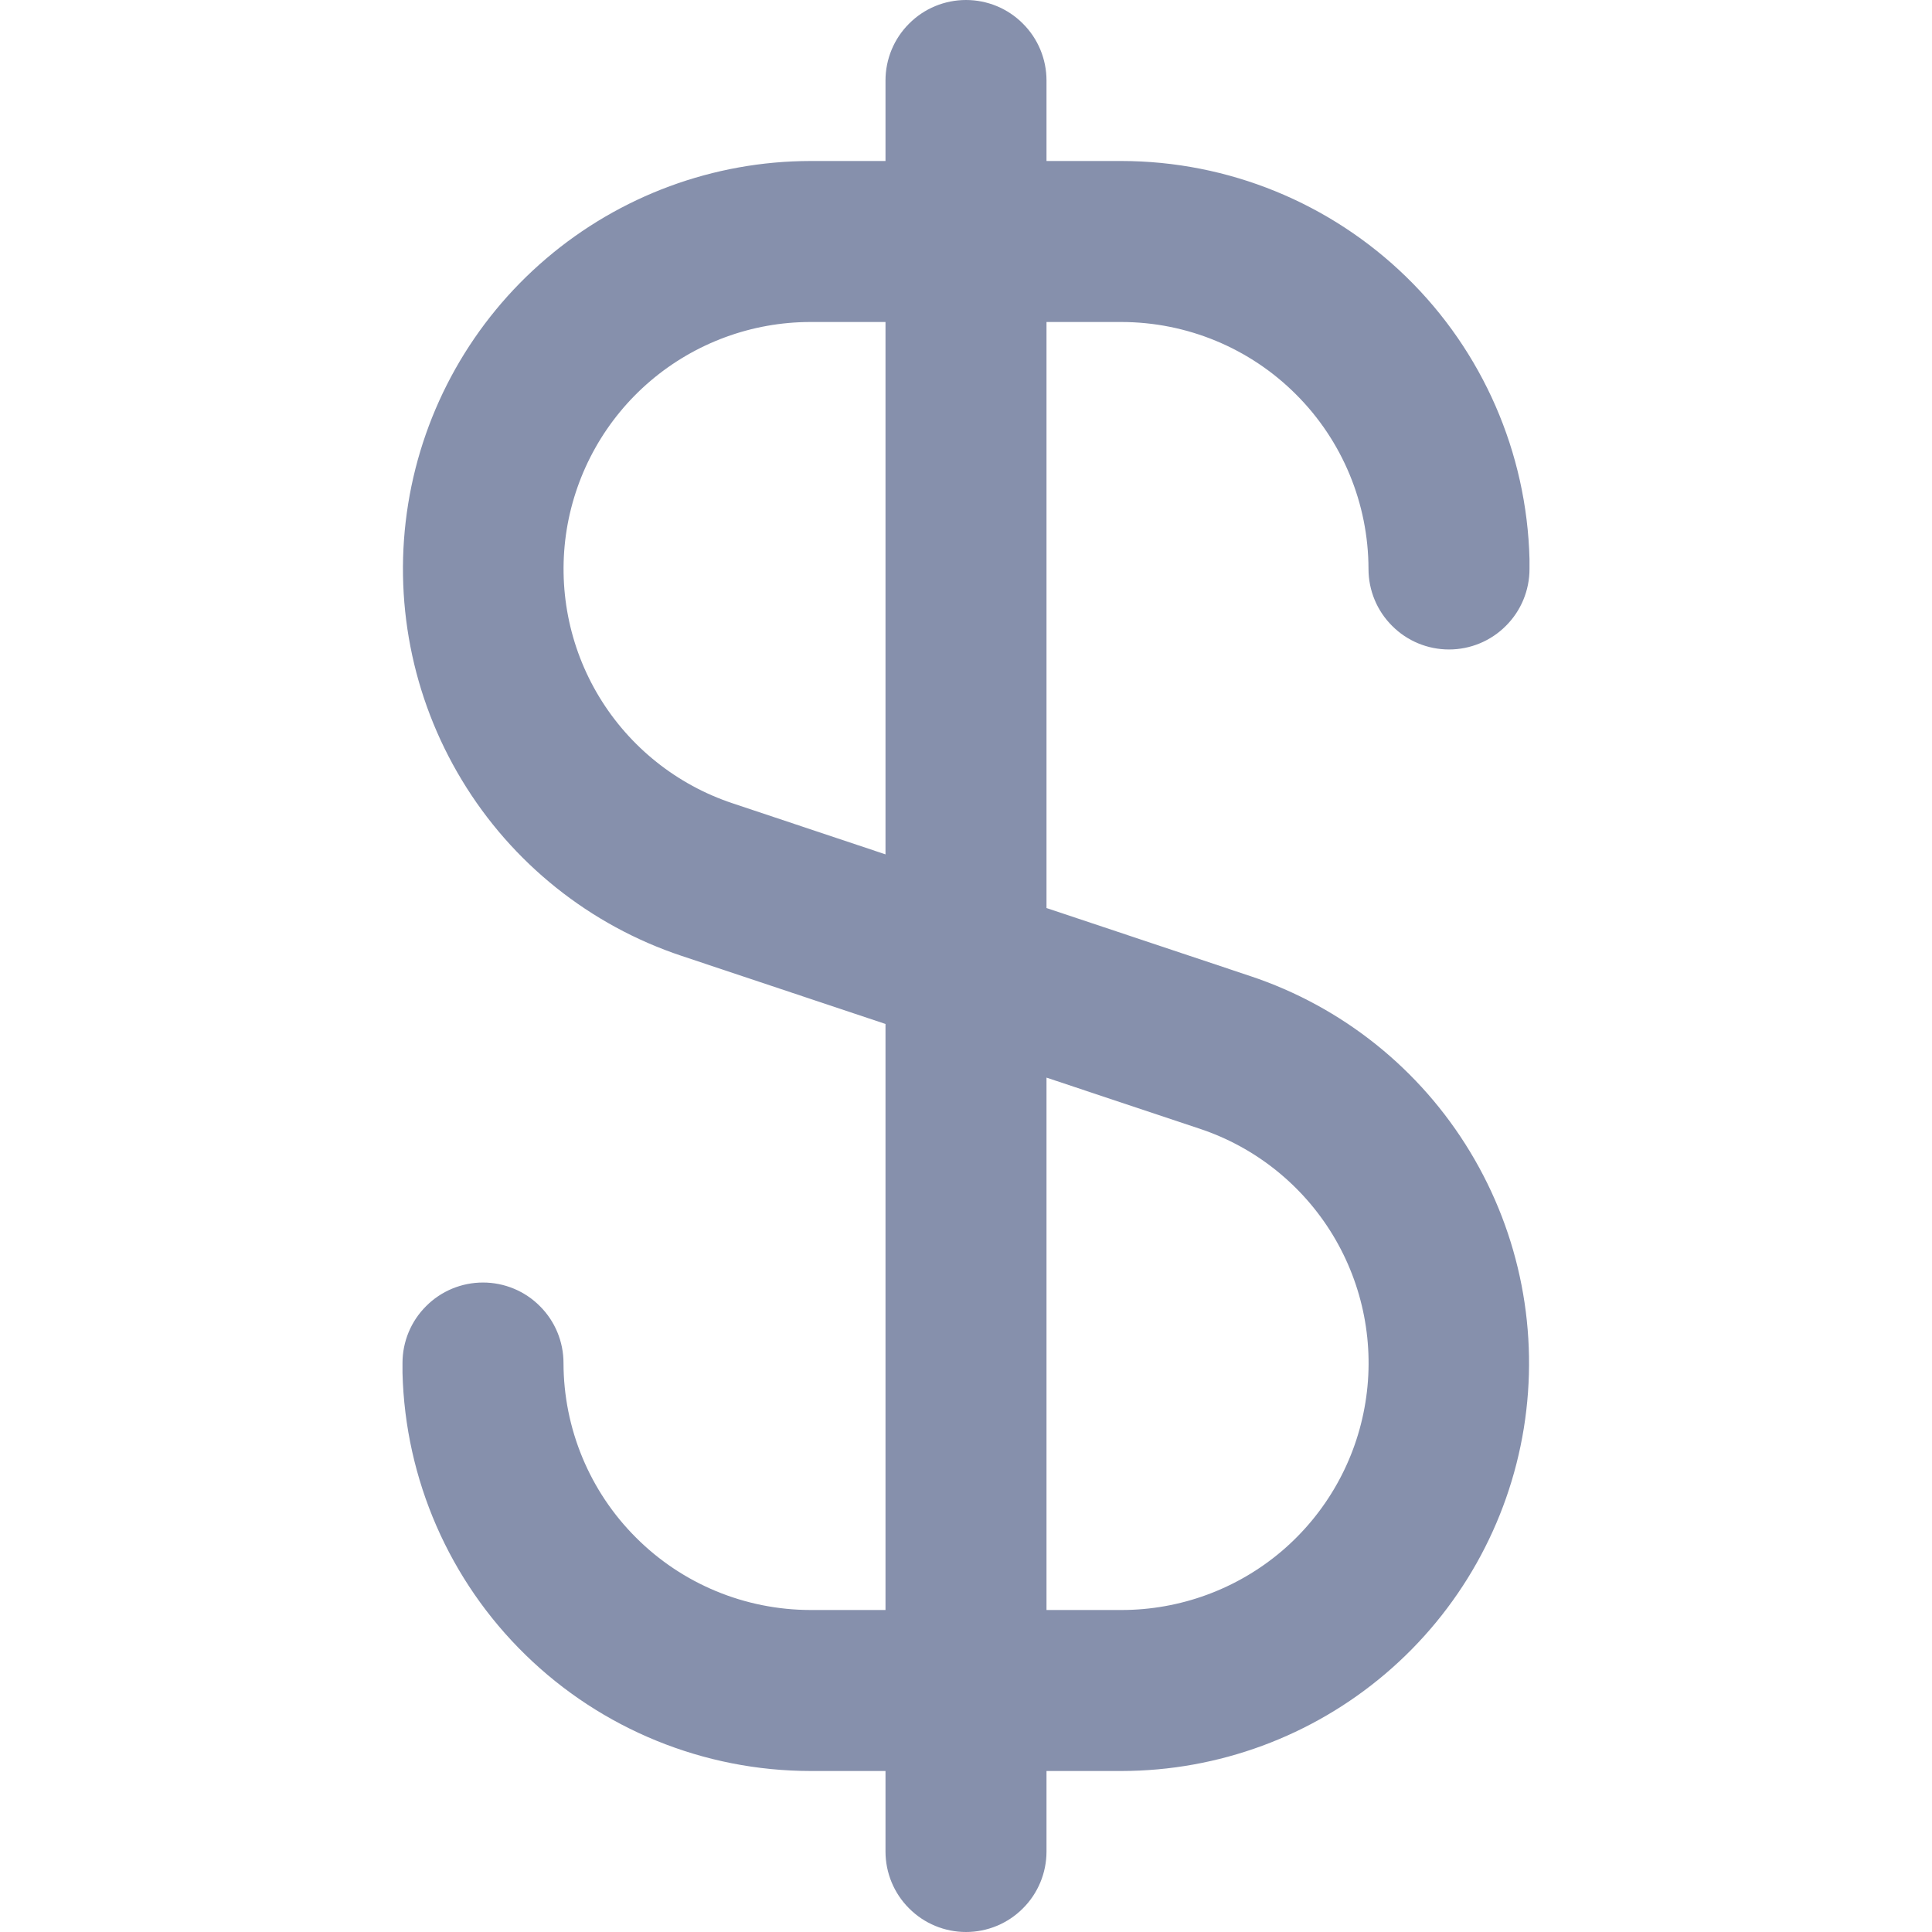 <svg width="18" height="18" viewBox="0 0 18 18" fill="none" xmlns="http://www.w3.org/2000/svg">
<g clip-path="url(#clip0)">
<path d="M10.449 3C11.059 3.001 11.644 3.243 12.075 3.675C12.507 4.106 12.749 4.691 12.75 5.301C12.75 5.5 12.829 5.691 12.97 5.831C13.11 5.972 13.301 6.051 13.5 6.051C13.699 6.051 13.89 5.972 14.03 5.831C14.171 5.691 14.25 5.5 14.25 5.301V5.25C14.25 5.236 14.25 5.223 14.25 5.209C14.225 4.217 13.814 3.274 13.104 2.582C12.393 1.889 11.441 1.501 10.449 1.5H9.75V0.75C9.75 0.551 9.671 0.36 9.53 0.22C9.39 0.079 9.199 0 9 0C8.801 0 8.61 0.079 8.47 0.22C8.329 0.36 8.25 0.551 8.25 0.75V1.5H7.551C6.649 1.501 5.777 1.823 5.09 2.408C4.403 2.993 3.947 3.803 3.803 4.693C3.659 5.583 3.836 6.496 4.303 7.268C4.769 8.04 5.495 8.621 6.351 8.906L8.25 9.54V15H7.551C6.941 14.999 6.356 14.757 5.925 14.325C5.493 13.894 5.251 13.309 5.25 12.699C5.25 12.5 5.171 12.309 5.03 12.169C4.89 12.028 4.699 11.949 4.5 11.949C4.301 11.949 4.11 12.028 3.97 12.169C3.829 12.309 3.75 12.5 3.75 12.699V12.75C3.75 12.764 3.75 12.777 3.75 12.791C3.775 13.783 4.186 14.726 4.896 15.418C5.606 16.111 6.559 16.499 7.551 16.5H8.25V17.25C8.25 17.449 8.329 17.64 8.47 17.78C8.61 17.921 8.801 18 9 18C9.199 18 9.39 17.921 9.53 17.78C9.671 17.64 9.75 17.449 9.75 17.25V16.5H10.449C11.351 16.499 12.223 16.177 12.91 15.592C13.597 15.007 14.053 14.197 14.197 13.307C14.341 12.416 14.164 11.504 13.697 10.732C13.231 9.96 12.505 9.379 11.649 9.094L9.75 8.46V3H10.449ZM11.177 10.516C11.695 10.688 12.135 11.04 12.418 11.507C12.701 11.975 12.809 12.528 12.721 13.068C12.634 13.607 12.357 14.098 11.941 14.452C11.524 14.806 10.995 15 10.449 15H9.75V10.04L11.177 10.516ZM8.25 7.96L6.825 7.484C6.307 7.312 5.866 6.96 5.583 6.493C5.3 6.026 5.193 5.473 5.28 4.933C5.368 4.394 5.644 3.903 6.06 3.549C6.476 3.195 7.005 3 7.551 3H8.25V7.96Z" fill="#8690AC"/>
</g>
<defs>
<clipPath id="clip0">
<rect width="18" height="18" fill="white"/>
</clipPath>
</defs>
</svg>
